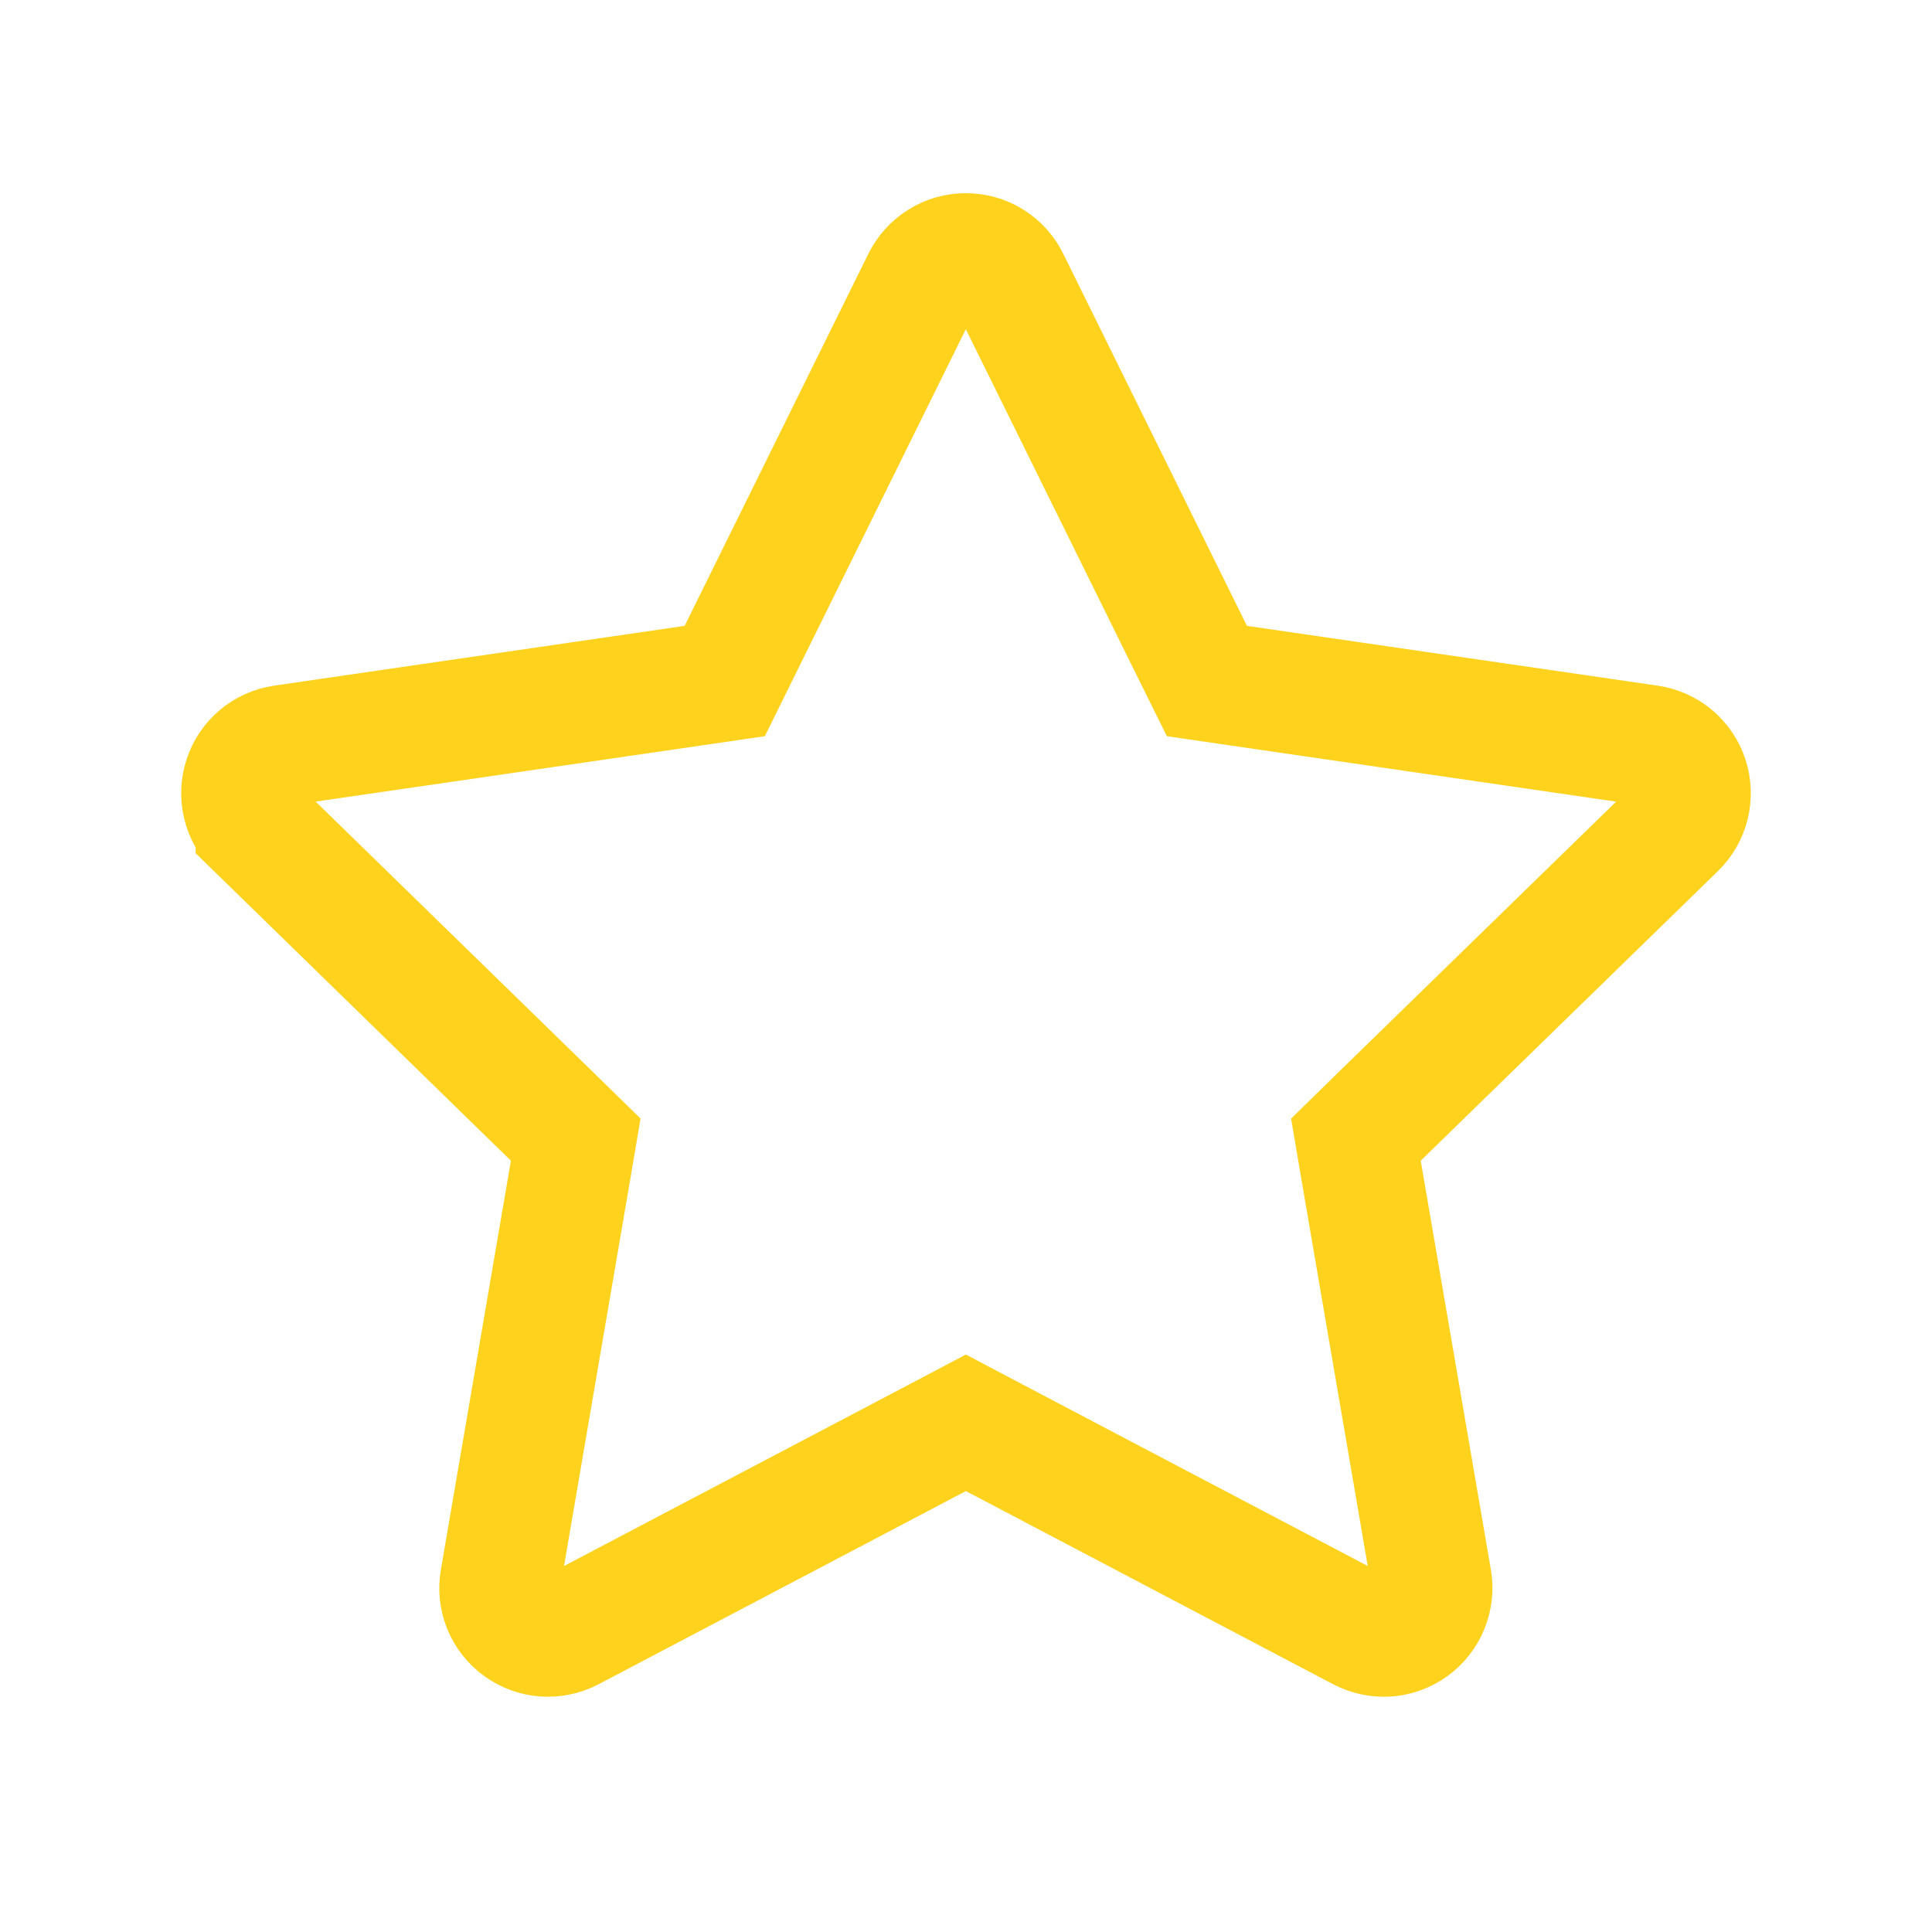 <svg width="16" height="16" viewBox="0 0 16 16" fill="none" xmlns="http://www.w3.org/2000/svg">
<path d="M7.64 2.323L7.64 2.323C7.673 2.256 7.724 2.199 7.788 2.16C7.851 2.12 7.924 2.1 7.999 2.1C8.073 2.1 8.147 2.12 8.21 2.16C8.273 2.199 8.324 2.256 8.357 2.322C8.357 2.322 8.357 2.322 8.357 2.323L9.878 5.404L9.995 5.64L10.255 5.678L13.656 6.173L13.656 6.173C13.73 6.184 13.8 6.215 13.857 6.263C13.914 6.311 13.957 6.374 13.98 6.445C14.003 6.516 14.005 6.592 13.988 6.665C13.97 6.737 13.932 6.803 13.879 6.855L11.417 9.254L11.229 9.438L11.273 9.697L11.854 13.084L11.854 13.084C11.867 13.158 11.858 13.233 11.83 13.302C11.802 13.371 11.755 13.431 11.695 13.475C11.634 13.519 11.563 13.545 11.489 13.551C11.414 13.556 11.34 13.54 11.274 13.506L11.274 13.506L8.232 11.906L7.999 11.783L7.766 11.906L4.724 13.506L4.724 13.506C4.658 13.54 4.583 13.556 4.509 13.551C4.434 13.545 4.363 13.519 4.303 13.475C4.242 13.431 4.195 13.371 4.167 13.302C4.139 13.233 4.131 13.158 4.144 13.084L4.144 13.084L4.724 9.697L4.768 9.438L4.58 9.254L2.12 6.855C2.12 6.855 2.12 6.855 2.12 6.854C2.067 6.802 2.029 6.736 2.012 6.664C1.994 6.592 1.997 6.516 2.02 6.445C2.043 6.374 2.085 6.311 2.142 6.263C2.199 6.215 2.268 6.184 2.342 6.173C2.342 6.173 2.342 6.173 2.342 6.173L5.742 5.678L6.002 5.64L6.118 5.405L7.64 2.323Z" stroke="#FFD21E"/>
</svg>
